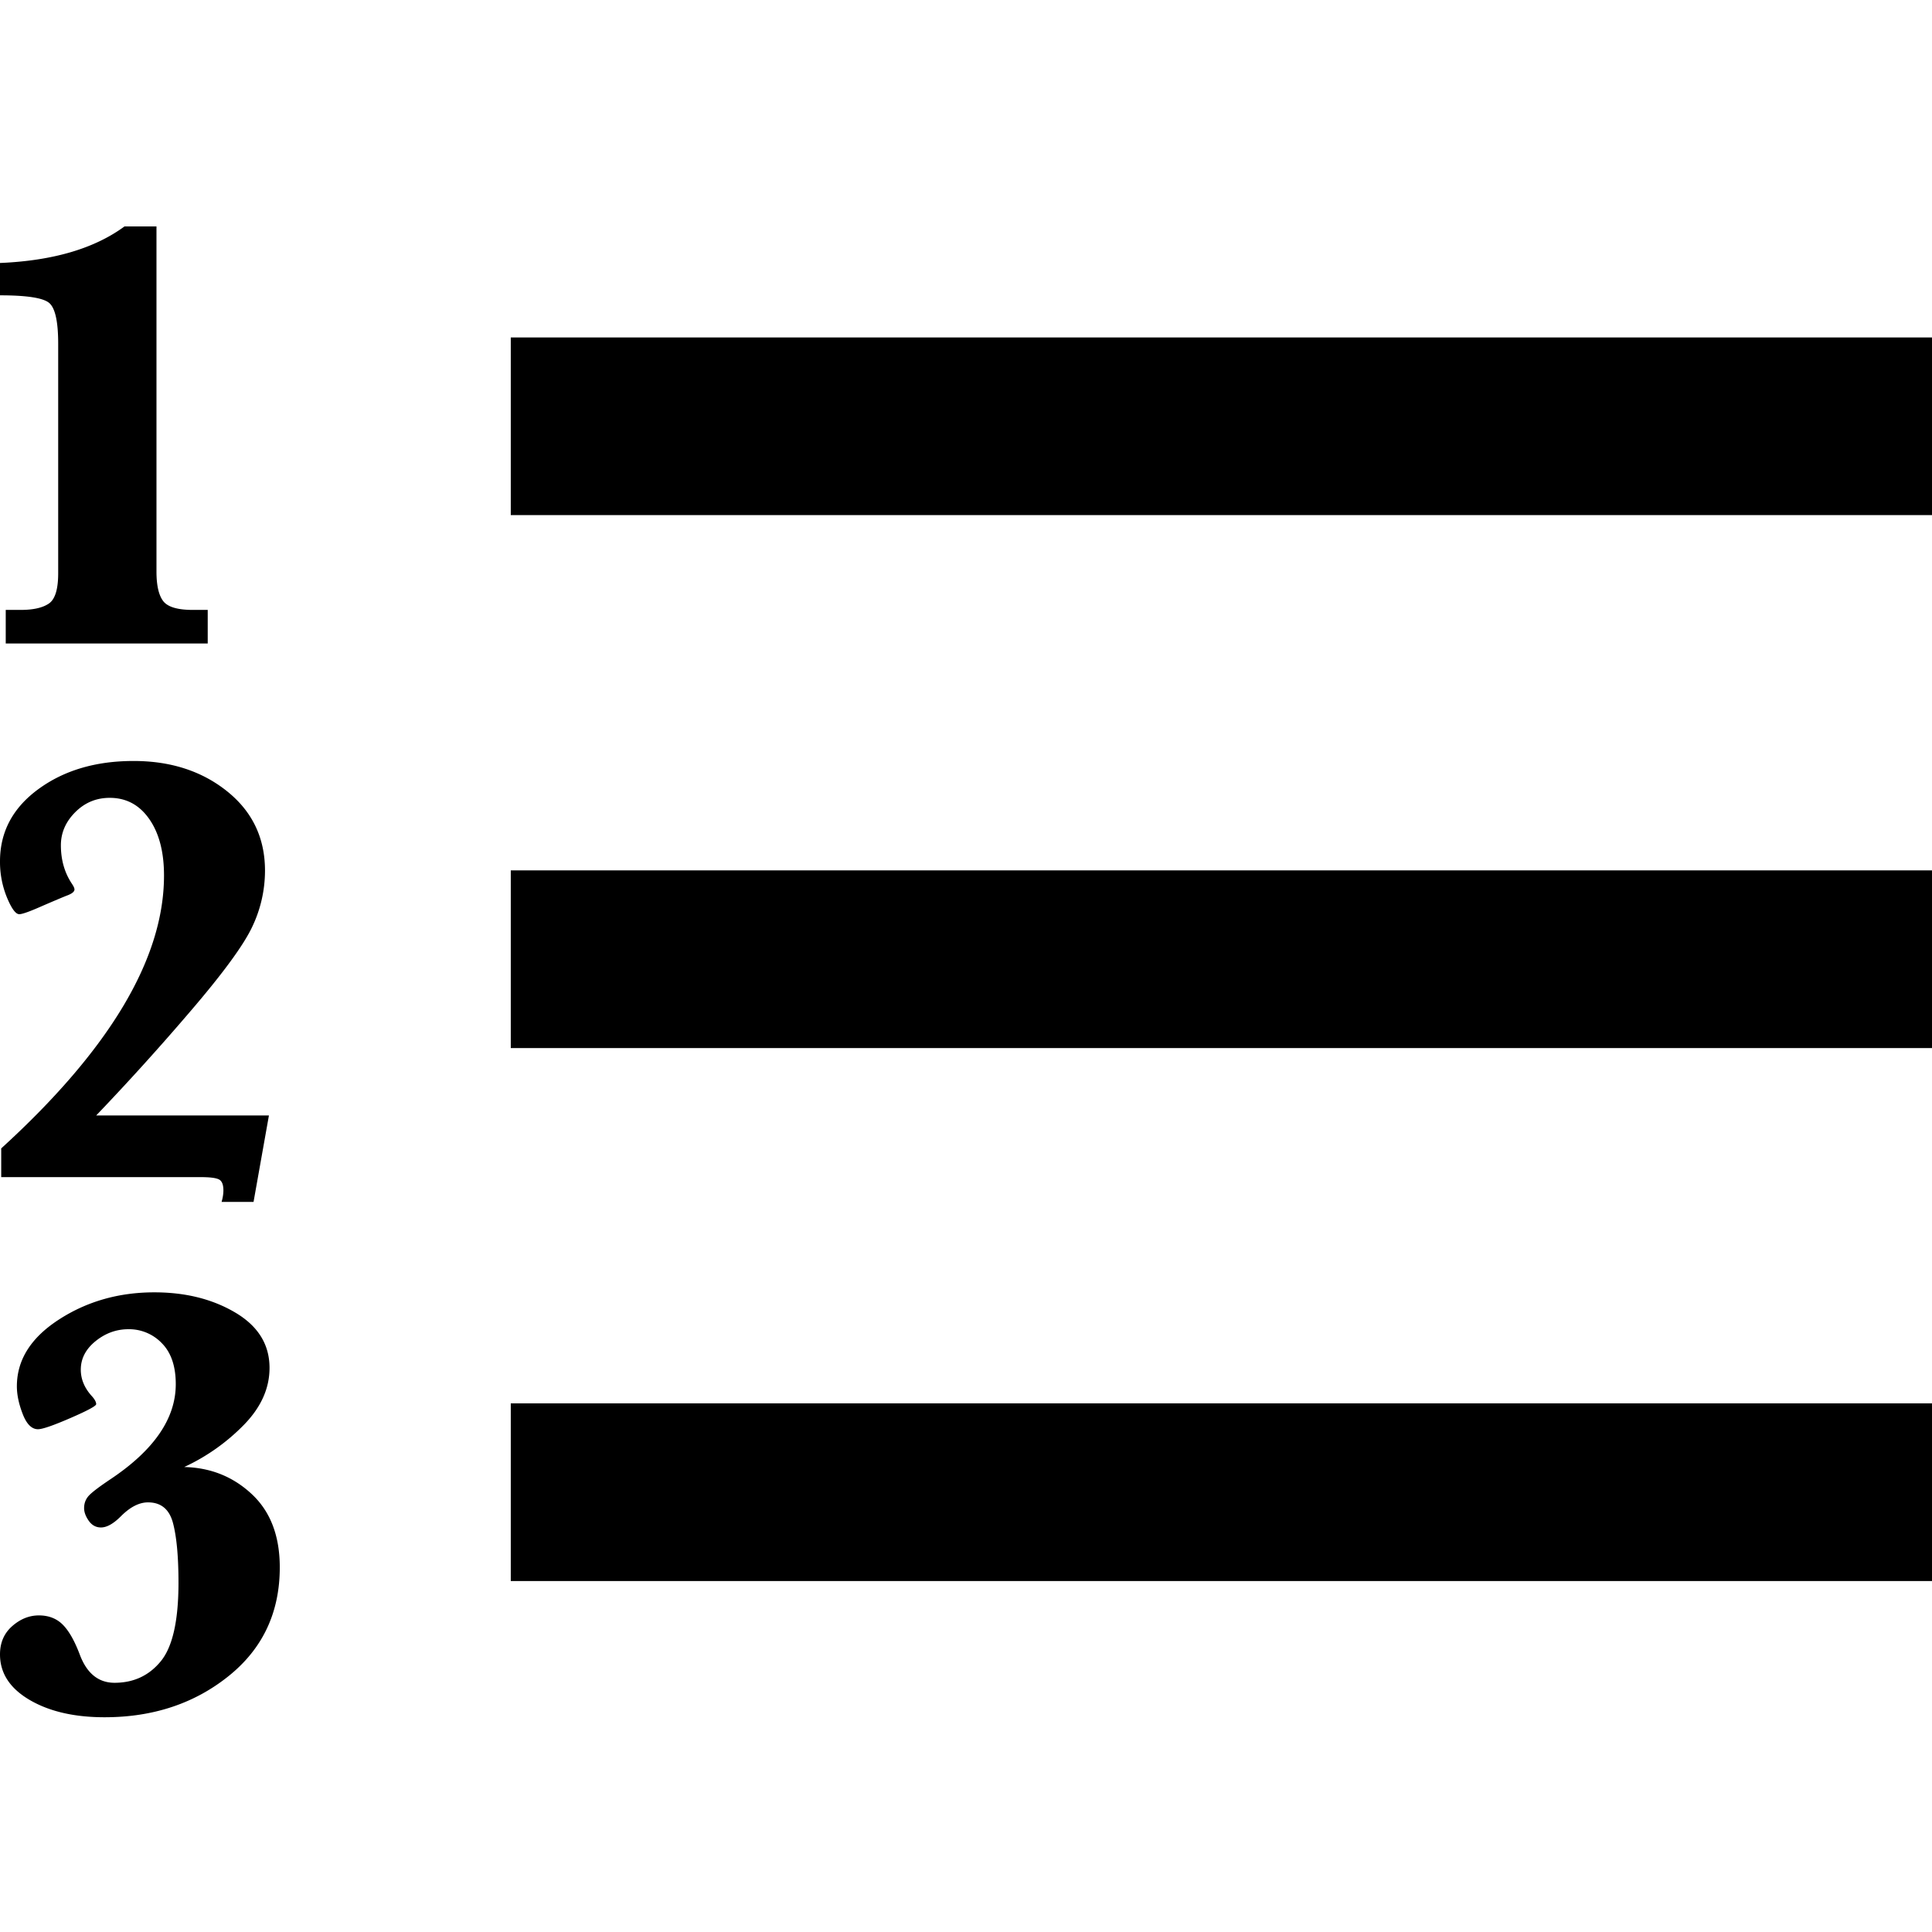 <svg width="22pt" height="22pt" class="tc-image-list-number tc-image-button" viewBox="0 0 128 128"><path fill-rule="evenodd" d="M33.84 22.356H128v11.77H33.84v-11.77zm0 35.31H128v11.77H33.84v-11.77zm0 35.311H128v11.77H33.84v-11.77zM.38 42.631v-2.223h.998c.826 0 1.445-.14 1.858-.42.413-.28.619-.948.619-2.002V22.769c0-1.442-.193-2.336-.58-2.683-.385-.347-1.477-.52-3.275-.52v-2.143c3.502-.147 6.252-.955 8.25-2.423h2.117v22.865c0 .921.15 1.575.449 1.963.3.387.949.58 1.948.58h.998v2.223H.38zm-.3 35.356v-1.902c7.19-6.554 10.786-12.58 10.786-18.08 0-1.562-.326-2.81-.979-3.744-.652-.934-1.524-1.402-2.616-1.402-.893 0-1.655.317-2.287.952-.633.634-.95 1.364-.95 2.192 0 .974.247 1.829.74 2.563.106.16.16.28.16.36 0 .147-.16.28-.48.4-.213.08-.752.308-1.618.681-.839.374-1.358.561-1.558.561-.24 0-.512-.37-.819-1.111A6.2 6.2 0 010 57.064c0-1.949.849-3.544 2.547-4.785 1.698-1.242 3.798-1.862 6.302-1.862 2.463 0 4.53.67 6.202 2.012 1.67 1.341 2.506 3.093 2.506 5.256a8.644 8.644 0 01-.849 3.724c-.566 1.201-1.92 3.053-4.064 5.556a165.471 165.471 0 01-6.272 6.938h11.445l-1.019 5.726h-2.117c.08-.28.12-.534.12-.76 0-.388-.1-.631-.3-.731-.2-.1-.599-.15-1.198-.15H.08zm12.124 19.207c1.745.04 3.236.637 4.474 1.792 1.239 1.154 1.858 2.773 1.858 4.855 0 2.99-1.132 5.393-3.396 7.208-2.263 1.815-5 2.723-8.209 2.723-2.01 0-3.669-.384-4.974-1.151C.652 111.853 0 110.849 0 109.607c0-.774.27-1.398.809-1.872.54-.474 1.128-.71 1.768-.71.639 0 1.162.2 1.568.6.406.4.782 1.055 1.128 1.962.466 1.268 1.239 1.902 2.317 1.902 1.265 0 2.287-.477 3.066-1.431.78-.955 1.169-2.686 1.169-5.196 0-1.709-.12-3.023-.36-3.944-.24-.921-.792-1.382-1.658-1.382-.586 0-1.185.307-1.797.921-.493.494-.932.741-1.319.741-.333 0-.602-.147-.809-.44-.206-.294-.31-.574-.31-.841 0-.32.104-.594.31-.821.207-.227.69-.594 1.449-1.102 2.876-1.922 4.314-4.017 4.314-6.287 0-1.188-.306-2.092-.919-2.713a3.001 3.001 0 00-2.217-.93c-.799 0-1.525.263-2.177.79-.653.528-.979 1.158-.979 1.892 0 .641.253 1.235.76 1.782.172.2.259.367.259.5 0 .121-.57.428-1.708.922-1.139.494-1.854.74-2.147.74-.413 0-.75-.333-1.009-1-.26-.668-.39-1.282-.39-1.842 0-1.749.93-3.224 2.787-4.425 1.858-1.202 3.965-1.802 6.322-1.802 2.064 0 3.851.447 5.363 1.341 1.511.895 2.267 2.116 2.267 3.664 0 1.362-.57 2.623-1.708 3.784a13.387 13.387 0 01-3.945 2.784z"/></svg>
